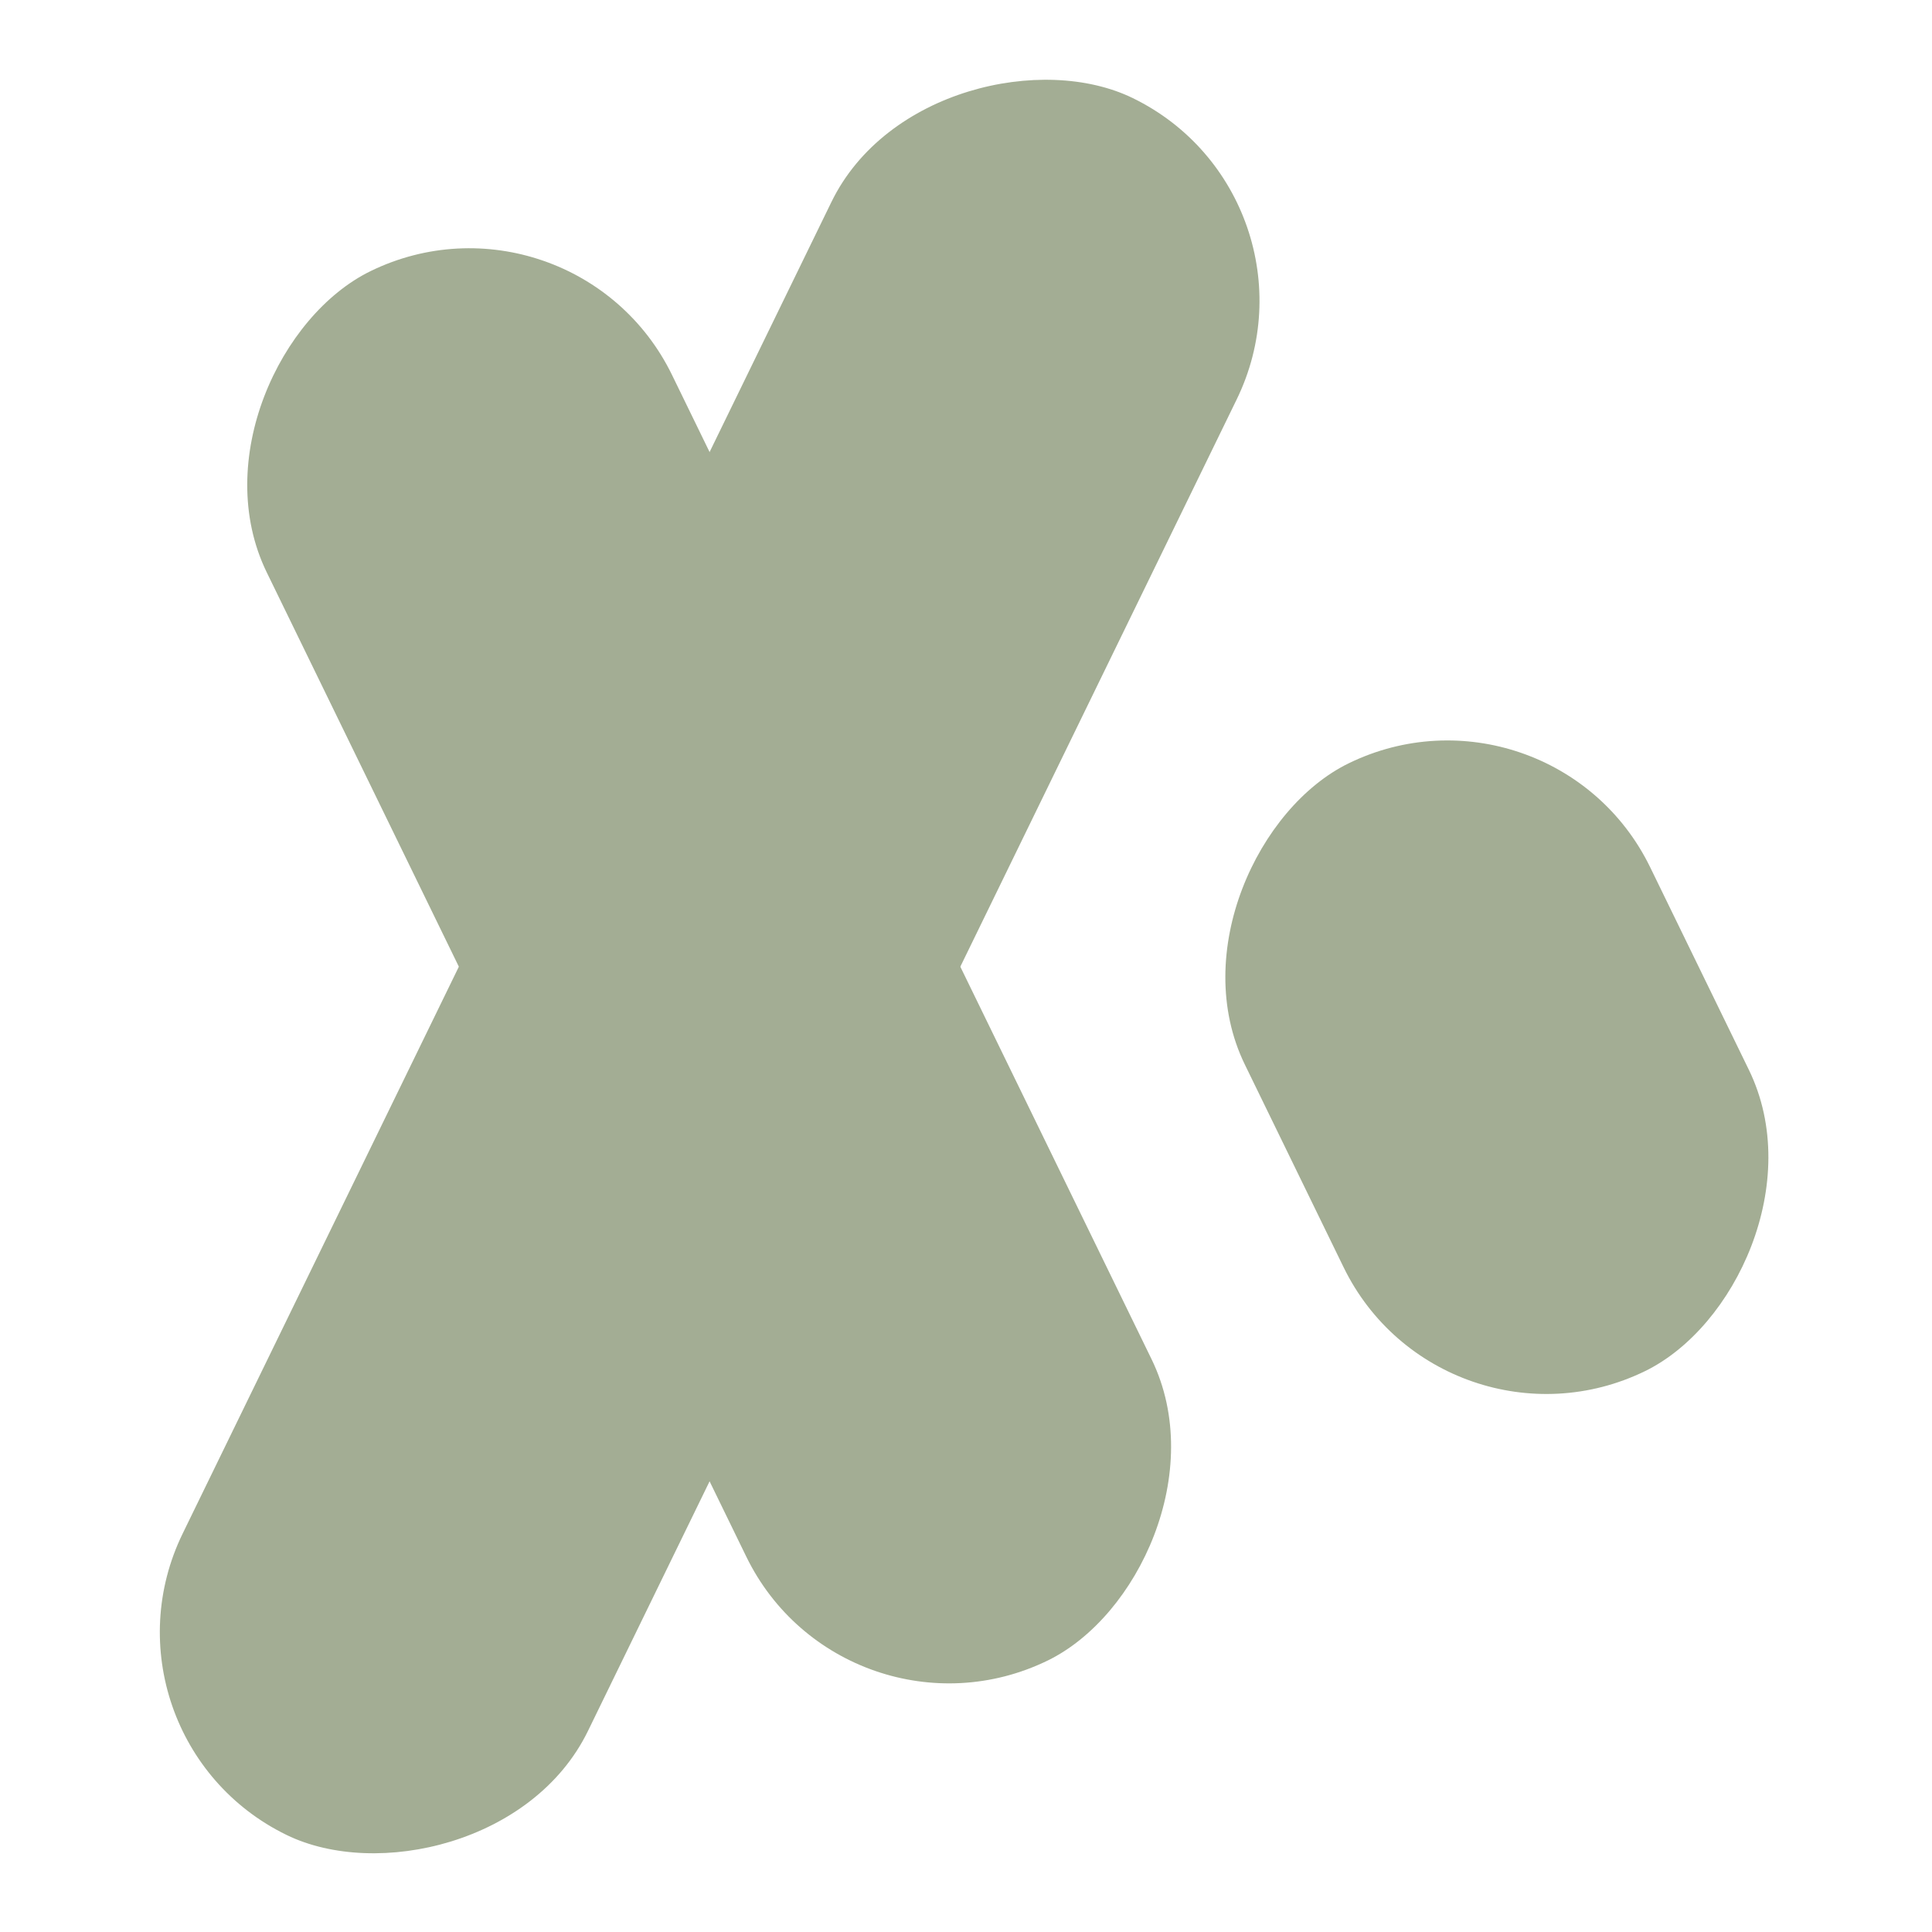 <svg width="60" xmlns="http://www.w3.org/2000/svg" height="60" fill="none"><defs><clipPath id="a" class="frame-clip frame-clip-def"><rect rx="0" ry="0" width="60" height="60" transform="matrix(1, 0, 0, 1, 0, 0)"/></clipPath></defs><g clip-path="url(#a)" opacity=".8"><g class="fills"><rect rx="0" ry="0" width="60" height="60" transform="matrix(1, 0, 0, 1, 0, 0)" class="frame-background"/></g><g class="frame-children"><rect rx="7" ry="7" x="-7.962" y="23" transform="matrix(-0.438, 0.899, -0.899, -0.438, 58.662, 23.344)" width="60" height="14" style="fill: rgb(140, 153, 121); fill-opacity: 1;" class="fills"/><rect rx="7" ry="7" x="-1.962" y="23" transform="matrix(0.438, 0.899, -0.899, 0.438, 39.341, -2.958)" width="48" height="14" style="fill: rgb(140, 153, 121); fill-opacity: 1;" class="fills"/><rect rx="7" ry="7" x="36.011" y="26.146" transform="matrix(0.438, 0.899, -0.899, 0.438, 55.913, -23.188)" width="21" height="14" style="fill: rgb(140, 153, 121); fill-opacity: 1;" class="fills"/></g></g></svg>